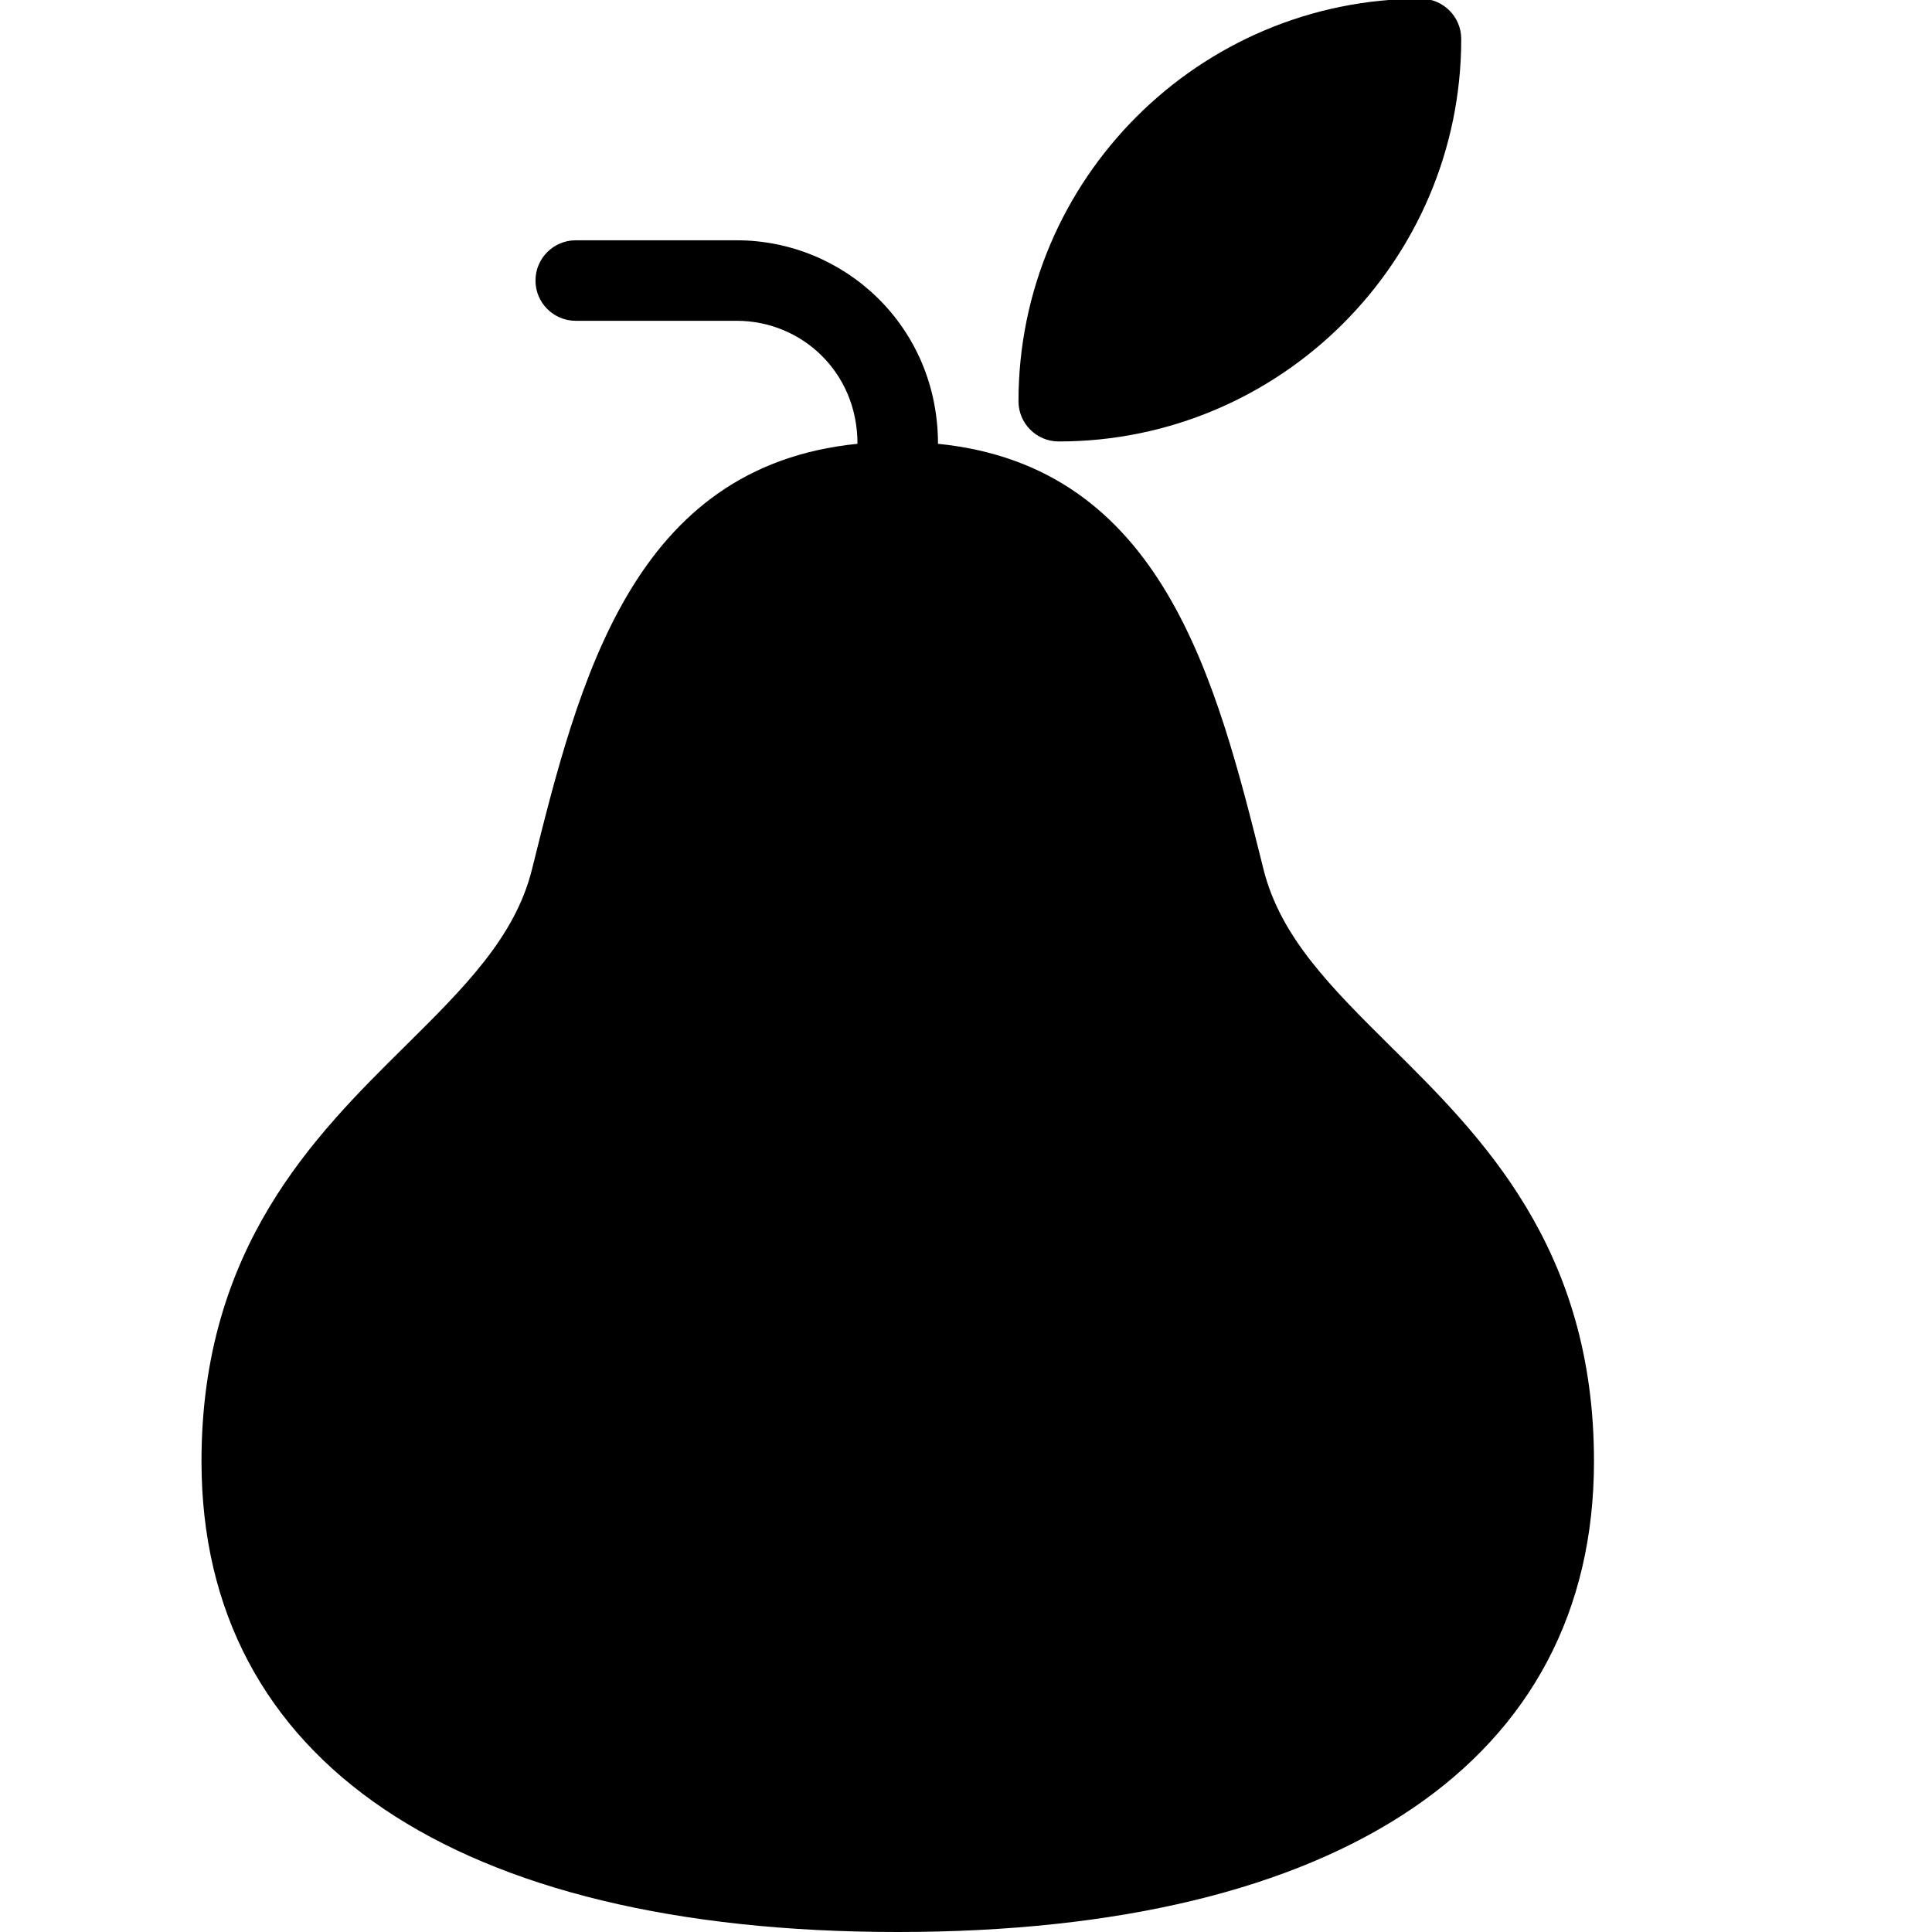 <?xml version="1.0" encoding="utf-8"?>
<!-- Generator: Adobe Illustrator 19.2.0, SVG Export Plug-In . SVG Version: 6.00 Build 0)  -->
<svg version="1.1" xmlns="http://www.w3.org/2000/svg" xmlns:xlink="http://www.w3.org/1999/xlink" x="0px" y="0px" width="24px"
	 height="24px" viewBox="0 0 24 24" enable-background="new 0 0 24 24" xml:space="preserve">
<g id="Filled_Icons">
	<g>
		<path d="M17.273,12.997c-0.733-0.727-1.367-1.353-1.578-2.201c-0.587-2.355-1.25-5.002-4.043-5.283c0-1.461-1.165-2.528-2.5-2.528
			h-2c-0.276,0-0.5,0.224-0.5,0.5c0,0.276,0.224,0.5,0.5,0.5h2c0.797,0,1.5,0.629,1.5,1.528c-2.795,0.281-3.458,2.932-4.044,5.288
			c-0.21,0.843-0.844,1.47-1.577,2.196c-1.127,1.114-2.528,2.502-2.528,5.156c0,3.716,3.152,5.847,8.649,5.847
			c5.497,0,8.649-2.131,8.649-5.847C19.802,15.499,18.4,14.111,17.273,12.997z"/>
		<path d="M13.152,5.484c2.757,0,5-2.243,5-5c0-0.276-0.224-0.5-0.5-0.5c-2.757,0-5,2.243-5,5
			C12.652,5.261,12.876,5.484,13.152,5.484z"/>
	</g>
</g>
<g id="invisible_shape">
	<rect fill="none" width="24" height="24"/>
</g>
</svg>
